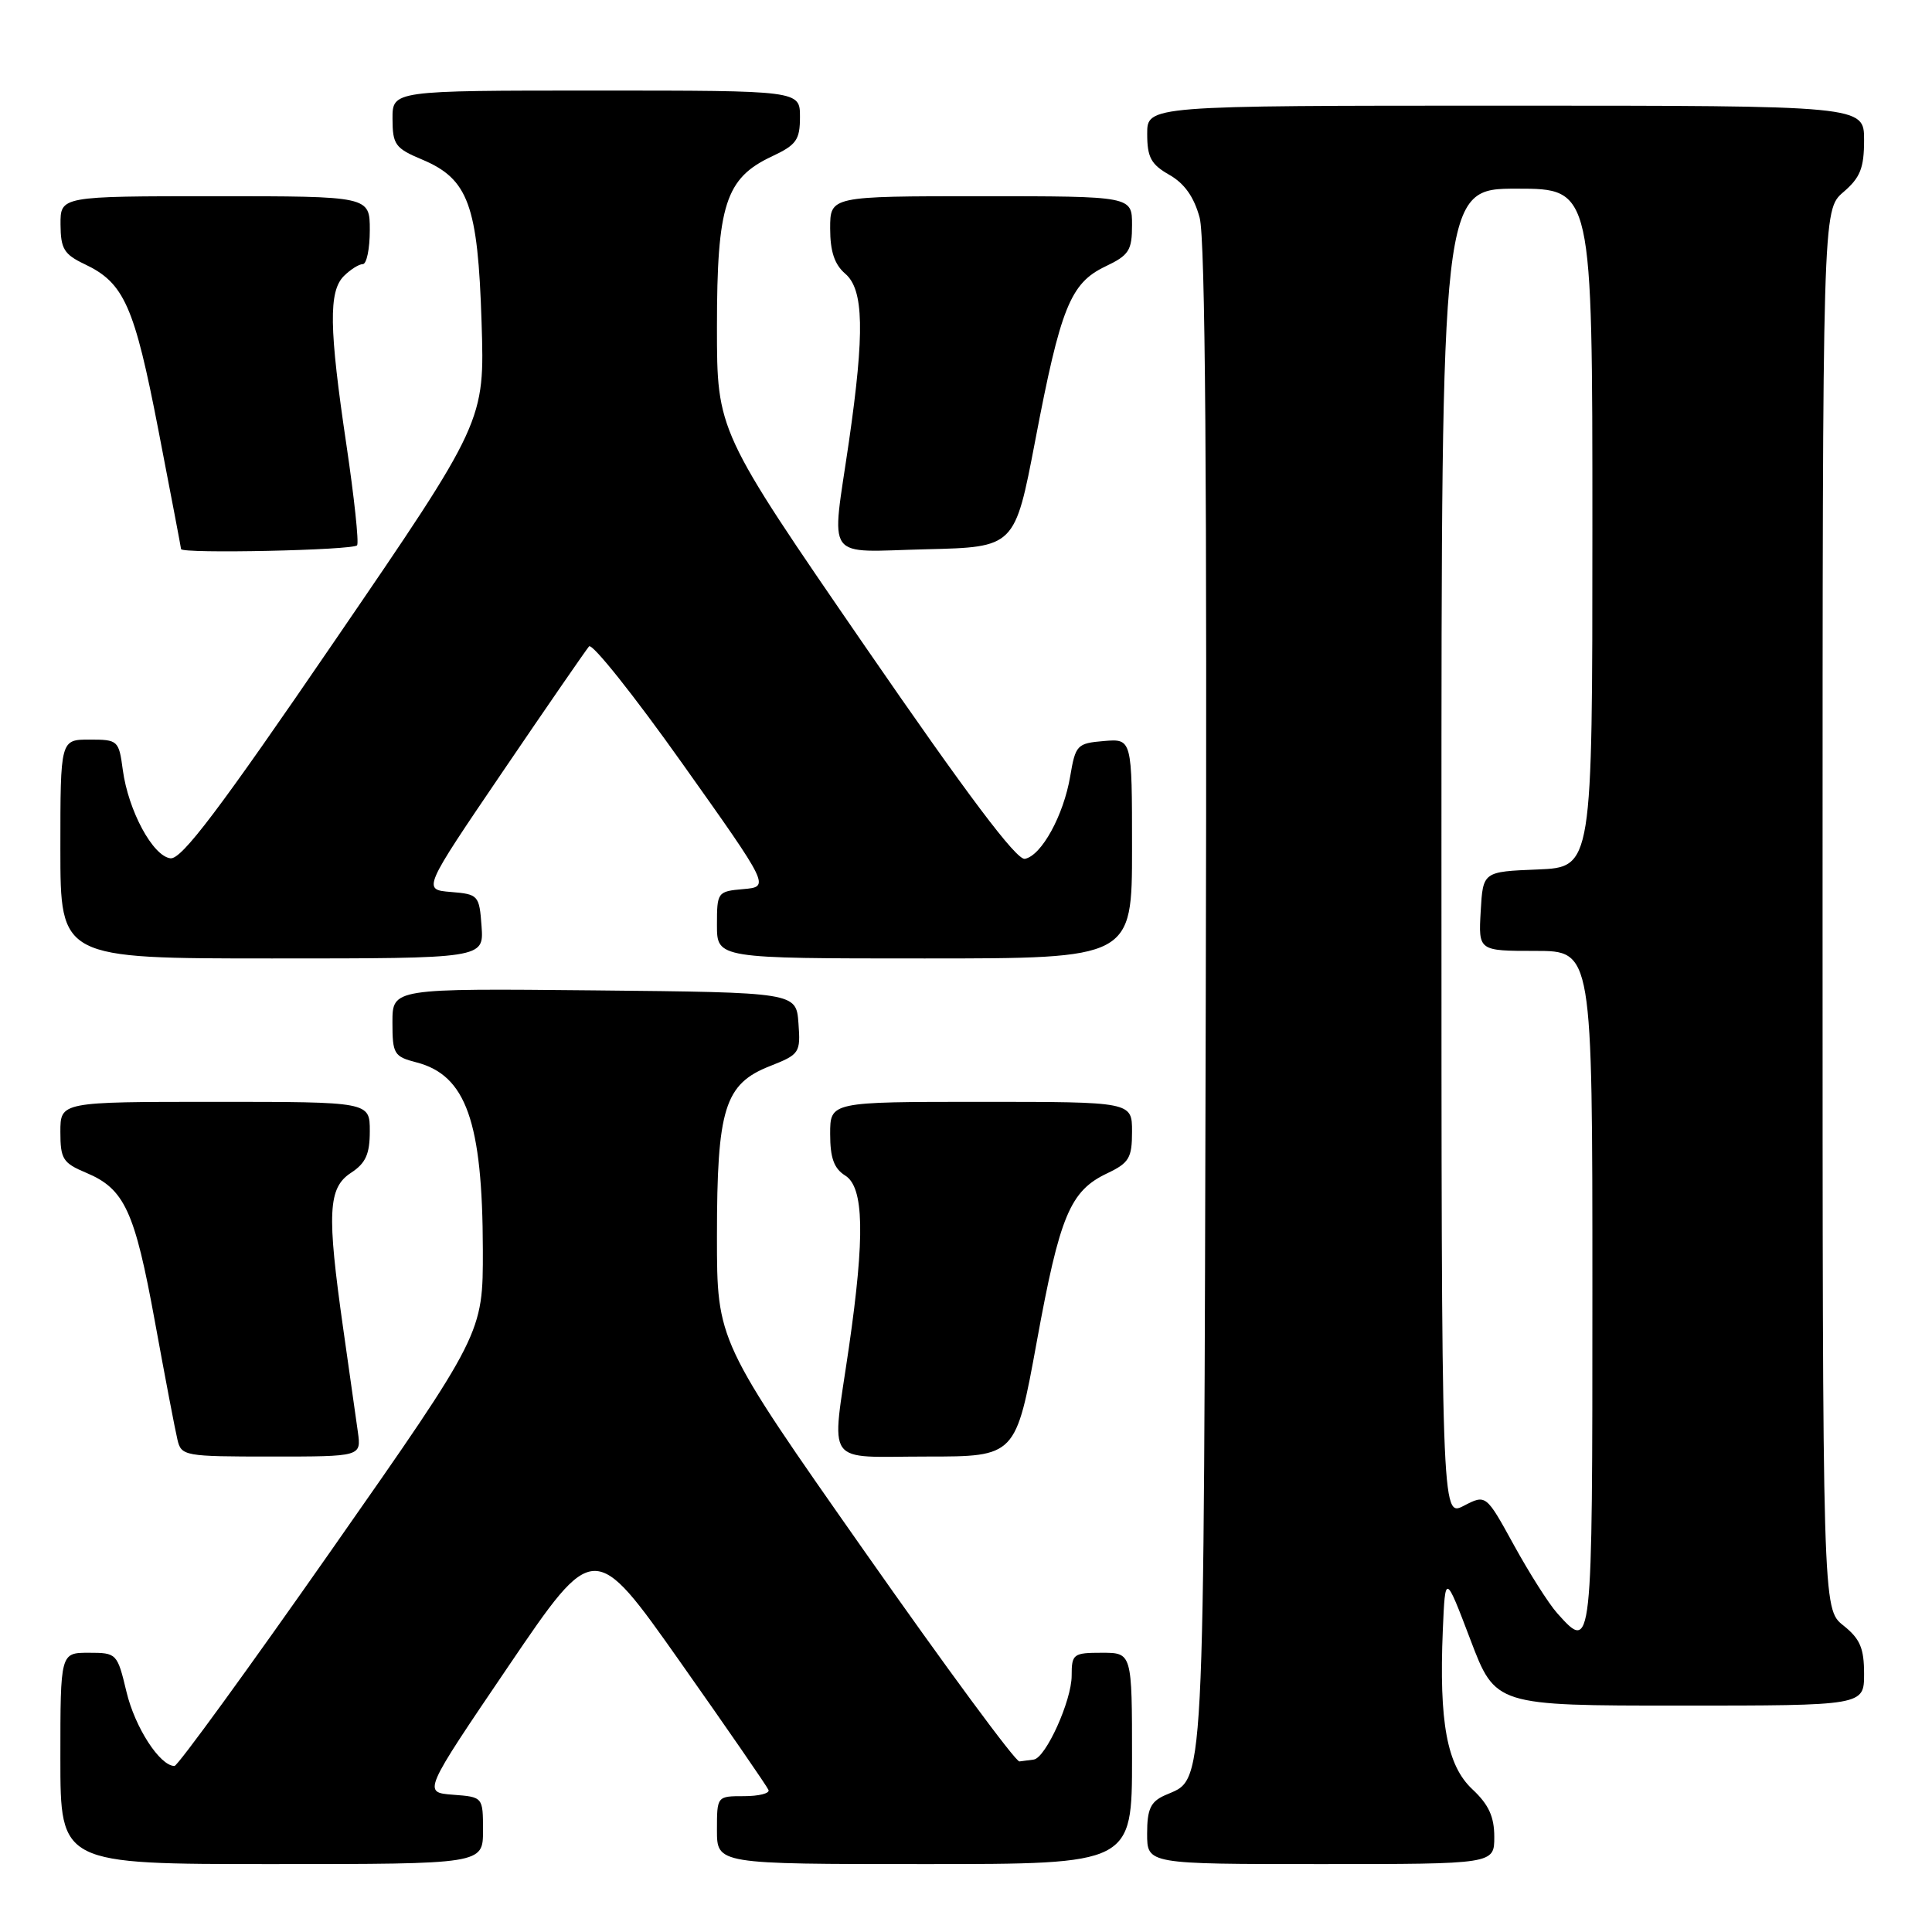 <?xml version="1.0" encoding="UTF-8" standalone="no"?>
<!DOCTYPE svg PUBLIC "-//W3C//DTD SVG 1.1//EN" "http://www.w3.org/Graphics/SVG/1.1/DTD/svg11.dtd" >
<svg xmlns="http://www.w3.org/2000/svg" xmlns:xlink="http://www.w3.org/1999/xlink" version="1.1" viewBox="0 0 256 256">
 <g >
 <path fill="currentColor"
d=" M 64.00 242.56 C 64.00 238.11 64.00 238.11 60.01 237.81 C 56.03 237.50 56.03 237.50 67.38 220.77 C 78.73 204.05 78.73 204.05 90.12 220.20 C 96.38 229.08 101.65 236.72 101.83 237.18 C 102.02 237.63 100.55 238.00 98.58 238.00 C 95.00 238.00 95.00 238.00 95.00 242.50 C 95.00 247.00 95.00 247.00 122.50 247.00 C 150.00 247.00 150.00 247.00 150.00 233.00 C 150.00 219.00 150.00 219.00 146.00 219.00 C 142.21 219.00 142.00 219.16 142.00 222.04 C 142.00 225.33 138.58 232.91 136.98 233.15 C 136.44 233.23 135.59 233.34 135.08 233.40 C 134.57 233.46 125.35 220.95 114.58 205.60 C 95.00 177.70 95.00 177.70 95.00 163.82 C 95.00 146.87 96.01 143.62 102.03 141.26 C 105.95 139.71 106.09 139.51 105.80 135.58 C 105.50 131.50 105.50 131.50 78.75 131.23 C 52.00 130.97 52.00 130.97 52.00 135.46 C 52.00 139.66 52.20 140.00 55.18 140.77 C 61.76 142.47 63.94 148.63 63.98 165.60 C 64.00 176.70 64.00 176.70 43.95 205.35 C 32.92 221.11 23.55 234.00 23.12 234.00 C 21.19 234.00 17.88 228.89 16.76 224.18 C 15.54 219.08 15.47 219.00 11.76 219.00 C 8.00 219.00 8.00 219.00 8.00 233.00 C 8.00 247.00 8.00 247.00 36.00 247.00 C 64.00 247.00 64.00 247.00 64.00 242.56 Z  M 198.00 243.40 C 198.00 240.72 197.26 239.11 195.10 237.09 C 191.73 233.94 190.67 228.23 191.18 216.00 C 191.50 208.50 191.50 208.50 194.83 217.25 C 198.15 226.00 198.15 226.00 222.58 226.00 C 247.00 226.00 247.00 226.00 247.00 221.79 C 247.00 218.39 246.47 217.15 244.25 215.38 C 241.50 213.19 241.50 213.19 241.50 120.51 C 241.50 27.83 241.50 27.83 244.25 25.46 C 246.50 23.53 247.00 22.27 247.00 18.55 C 247.00 14.00 247.00 14.00 199.50 14.00 C 152.00 14.00 152.00 14.00 152.01 17.75 C 152.01 20.85 152.52 21.79 154.95 23.17 C 156.95 24.31 158.22 26.10 158.96 28.85 C 159.71 31.62 159.95 63.58 159.77 132.68 C 159.48 240.48 159.74 235.43 154.30 237.91 C 152.45 238.75 152.00 239.75 152.00 242.98 C 152.00 247.00 152.00 247.00 175.00 247.00 C 198.00 247.00 198.00 247.00 198.00 243.40 Z  M 47.42 189.75 C 47.17 187.96 46.30 181.81 45.48 176.07 C 43.30 160.73 43.46 157.40 46.50 155.41 C 48.46 154.13 49.00 152.93 49.00 149.88 C 49.00 146.00 49.00 146.00 28.50 146.00 C 8.00 146.00 8.00 146.00 8.00 149.99 C 8.00 153.58 8.34 154.11 11.42 155.40 C 16.50 157.53 17.85 160.44 20.53 175.14 C 21.87 182.49 23.21 189.51 23.51 190.75 C 24.02 192.93 24.42 193.00 35.96 193.00 C 47.87 193.00 47.87 193.00 47.42 189.75 Z  M 137.38 177.77 C 140.43 161.05 141.79 157.80 146.71 155.47 C 149.61 154.09 150.00 153.44 150.00 149.95 C 150.00 146.00 150.00 146.00 130.00 146.00 C 110.00 146.00 110.00 146.00 110.00 150.26 C 110.00 153.44 110.51 154.84 112.00 155.77 C 114.48 157.32 114.62 163.77 112.49 178.50 C 110.16 194.55 109.06 193.00 122.80 193.00 C 134.60 193.00 134.60 193.00 137.38 177.77 Z  M 63.81 122.75 C 63.51 118.62 63.39 118.49 59.74 118.19 C 55.99 117.88 55.99 117.88 66.65 102.19 C 72.51 93.56 77.65 86.12 78.05 85.65 C 78.46 85.18 84.02 92.16 90.40 101.15 C 102.01 117.50 102.01 117.50 98.50 117.81 C 95.07 118.11 95.00 118.21 95.00 122.56 C 95.00 127.00 95.00 127.00 122.50 127.00 C 150.00 127.00 150.00 127.00 150.00 112.44 C 150.00 97.88 150.00 97.88 146.27 98.19 C 142.72 98.49 142.51 98.71 141.81 102.85 C 140.93 108.05 138.00 113.38 135.80 113.80 C 134.70 114.01 128.19 105.35 114.60 85.61 C 95.00 57.12 95.00 57.12 95.00 43.31 C 95.00 27.14 96.14 23.61 102.25 20.74 C 105.53 19.20 106.00 18.55 106.00 15.49 C 106.00 12.00 106.00 12.00 79.00 12.00 C 52.00 12.00 52.00 12.00 52.01 15.75 C 52.02 19.16 52.37 19.65 55.93 21.14 C 62.06 23.72 63.32 27.15 63.81 42.68 C 64.23 55.85 64.23 55.85 44.36 84.90 C 29.06 107.29 24.06 113.90 22.59 113.73 C 20.25 113.45 17.00 107.42 16.27 102.01 C 15.75 98.11 15.63 98.00 11.87 98.00 C 8.00 98.00 8.00 98.00 8.00 112.50 C 8.00 127.00 8.00 127.00 36.06 127.00 C 64.11 127.00 64.11 127.00 63.81 122.75 Z  M 47.32 72.25 C 47.57 71.84 46.93 65.88 45.91 59.00 C 43.60 43.48 43.53 38.61 45.57 36.57 C 46.44 35.71 47.56 35.00 48.07 35.00 C 48.58 35.00 49.00 32.98 49.00 30.50 C 49.00 26.00 49.00 26.00 28.50 26.00 C 8.00 26.00 8.00 26.00 8.02 29.75 C 8.04 32.97 8.49 33.71 11.21 35.00 C 16.45 37.48 17.80 40.52 20.99 57.00 C 22.64 65.53 23.99 72.61 23.99 72.75 C 24.01 73.40 46.94 72.91 47.32 72.25 Z  M 137.17 58.39 C 140.53 40.76 141.83 37.53 146.44 35.32 C 149.60 33.82 150.00 33.20 150.00 29.81 C 150.00 26.00 150.00 26.00 130.00 26.00 C 110.00 26.00 110.00 26.00 110.00 30.28 C 110.00 33.32 110.58 35.05 112.00 36.27 C 114.46 38.37 114.58 44.03 112.49 58.50 C 110.15 74.65 109.05 73.11 122.74 72.78 C 134.47 72.50 134.47 72.50 137.17 58.39 Z  M 206.33 213.75 C 205.22 212.51 202.65 208.46 200.61 204.75 C 196.90 198.00 196.90 198.00 193.95 199.53 C 191.00 201.05 191.00 201.05 191.00 113.03 C 191.00 25.00 191.00 25.00 201.00 25.00 C 211.00 25.00 211.00 25.00 211.00 69.96 C 211.00 114.91 211.00 114.91 203.75 115.21 C 196.50 115.50 196.50 115.50 196.20 120.75 C 195.90 126.00 195.90 126.00 203.45 126.00 C 211.00 126.00 211.00 126.00 211.00 171.00 C 211.00 218.99 211.00 218.96 206.33 213.75 Z "/>
</g>
</svg>